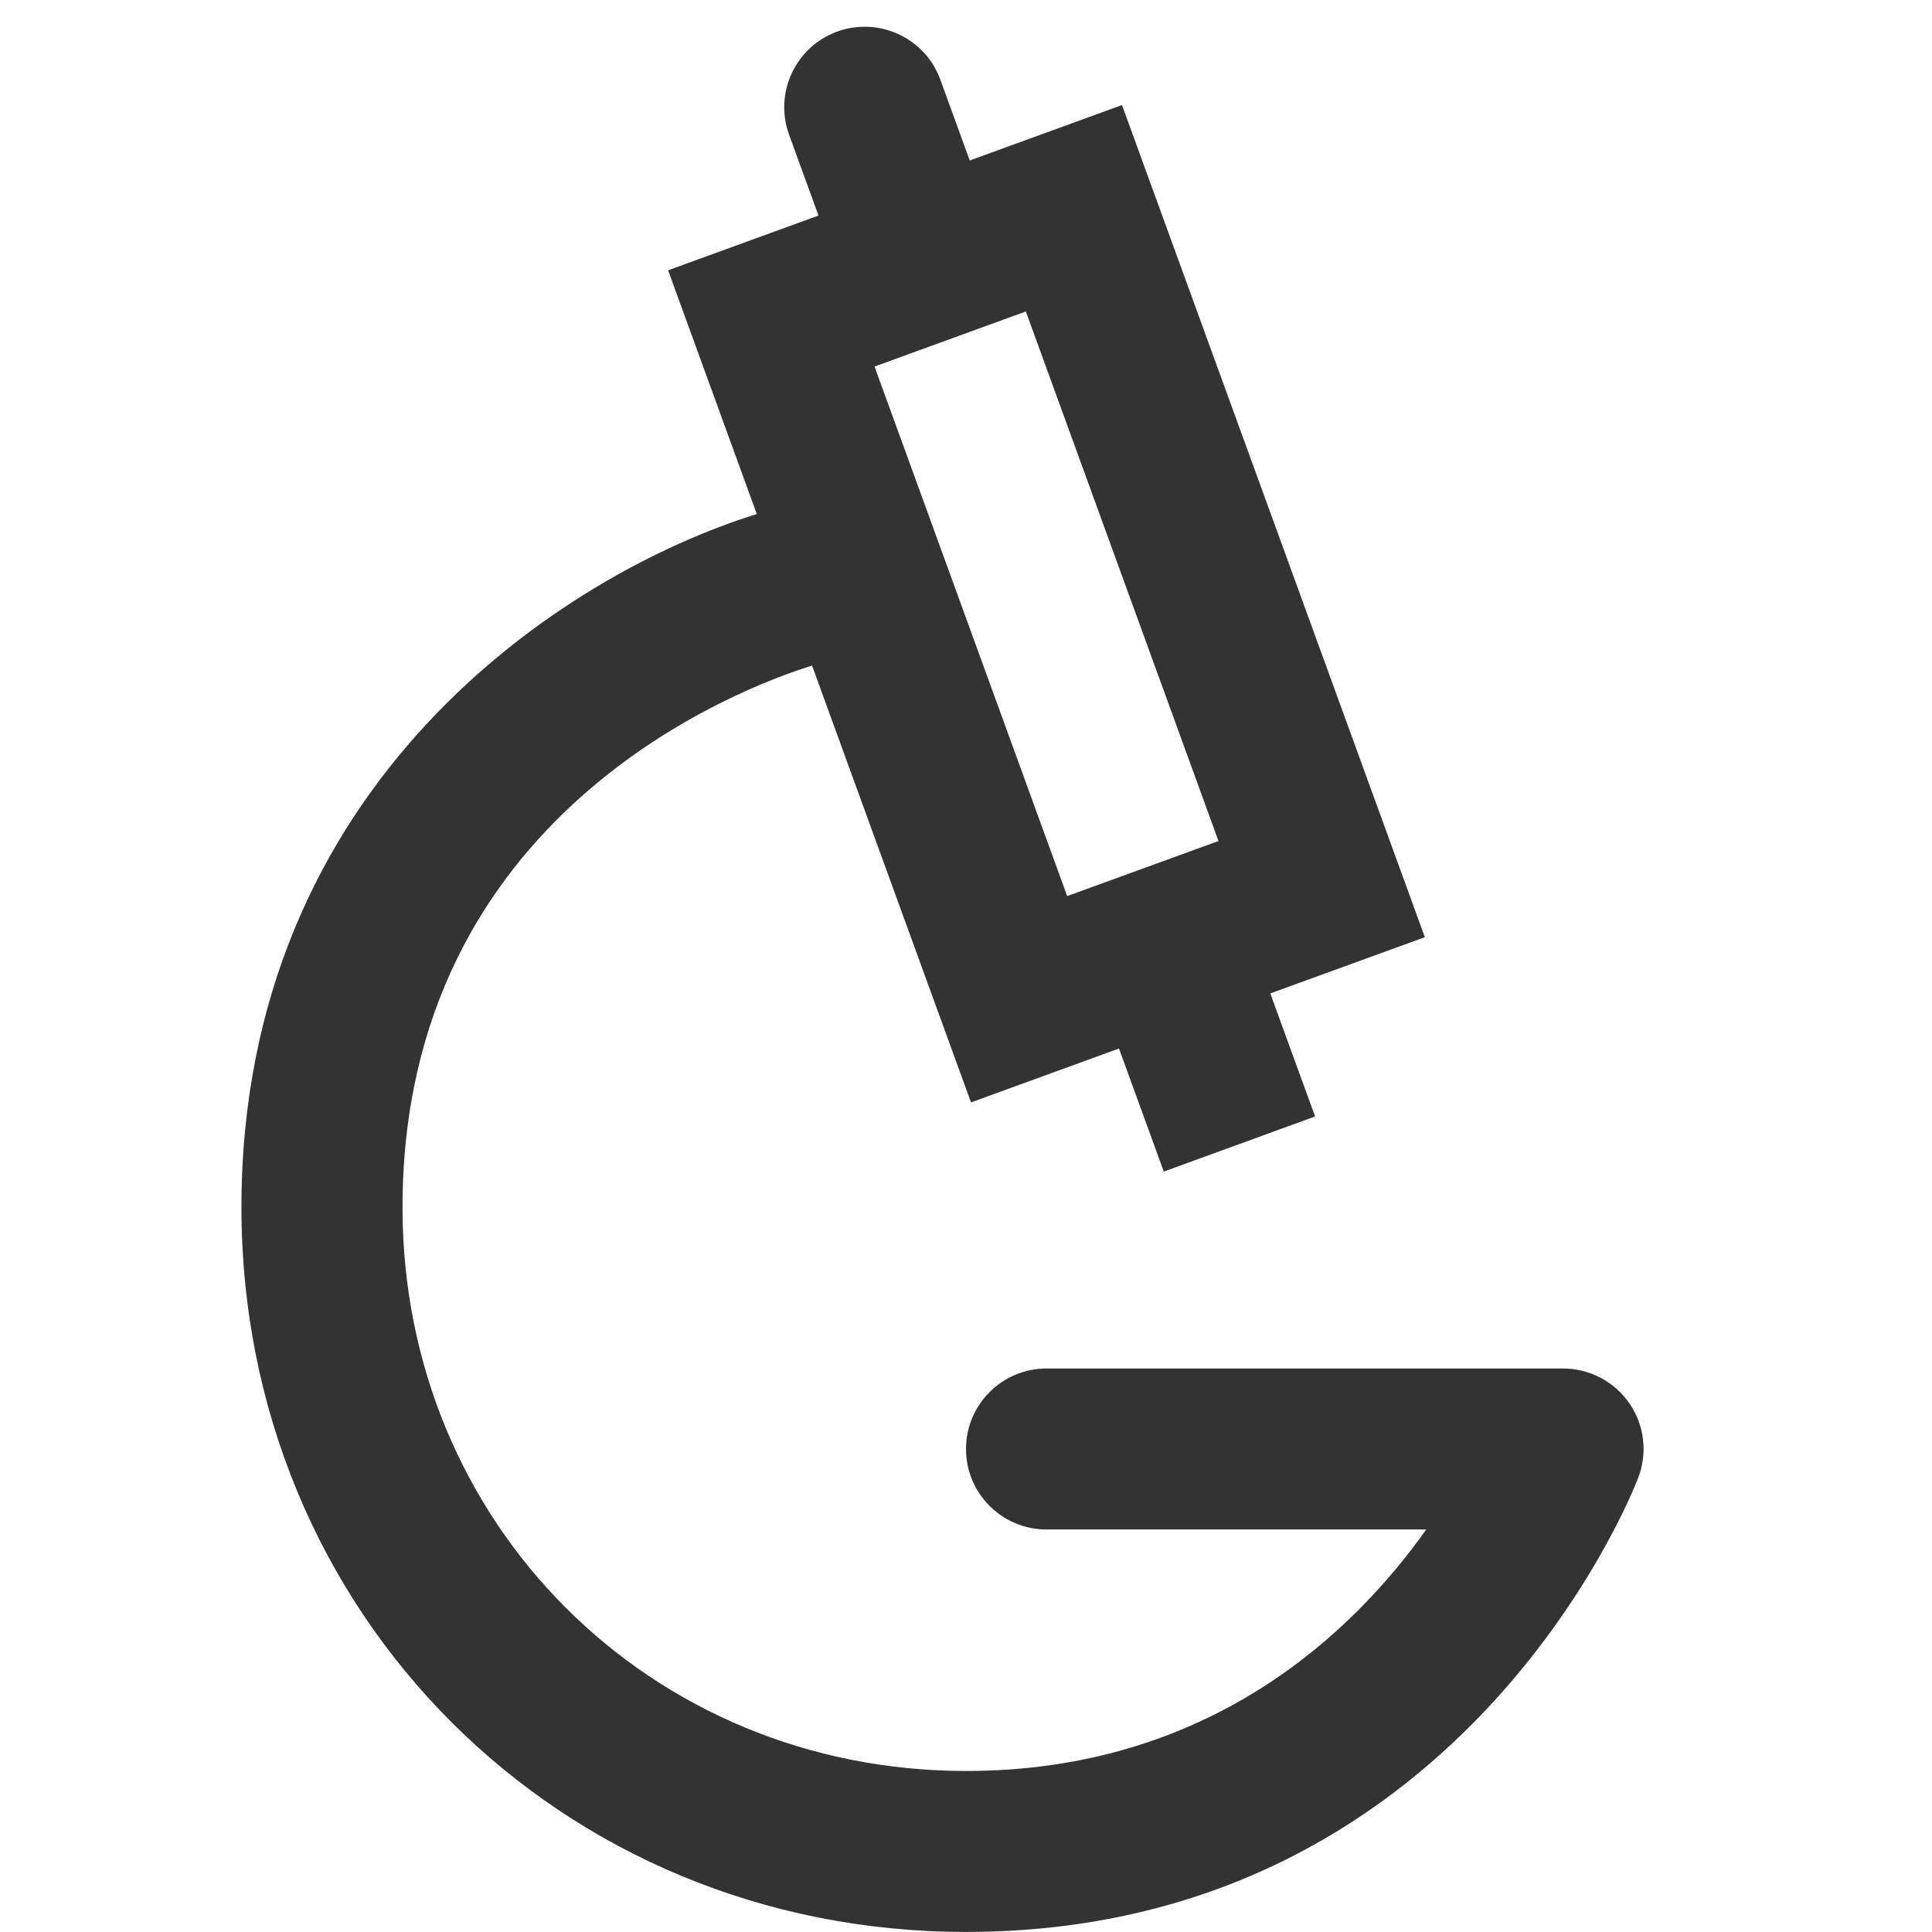<?xml version="1.0" encoding="utf-8"?>
<!-- Generated by IcoMoon.io -->
<!DOCTYPE svg PUBLIC "-//W3C//DTD SVG 1.1//EN" "http://www.w3.org/Graphics/SVG/1.1/DTD/svg11.dtd">
<svg version="1.1" xmlns="http://www.w3.org/2000/svg" xmlns:xlink="http://www.w3.org/1999/xlink" width="32" height="32" viewBox="0 0 32 32">
<path fill="#333333" d="M26.989 23.245c-0.249-0.362-0.66-0.578-1.099-0.578h-8.557c-0.736 0-1.333 0.597-1.333 1.333s0.597 1.333 1.333 1.333h6.29c-1.211 1.708-3.589 4-7.623 4-5.234 0-9.333-4.099-9.333-9.333 0-6.519 5.601-8.608 6.783-8.976l2.633 7.235 2.451-0.892 0.742 2.038 2.506-0.913-0.742-2.038 2.56-0.931-5.016-13.783-2.522 0.918-0.487-1.338c-0.251-0.693-1.018-1.047-1.708-0.797-0.692 0.252-1.049 1.017-0.797 1.709l0.487 1.338-2.491 0.907 1.469 4.037c-3.201 0.995-8.536 4.448-8.536 11.485 0 6.729 5.271 12 12 12 8.156 0 11.017-7.215 11.135-7.523 0.157-0.409 0.103-0.871-0.146-1.233zM20.182 13.93l-2.506 0.912-3.191-8.771 2.506-0.912 3.191 8.771z"></path>
</svg>

